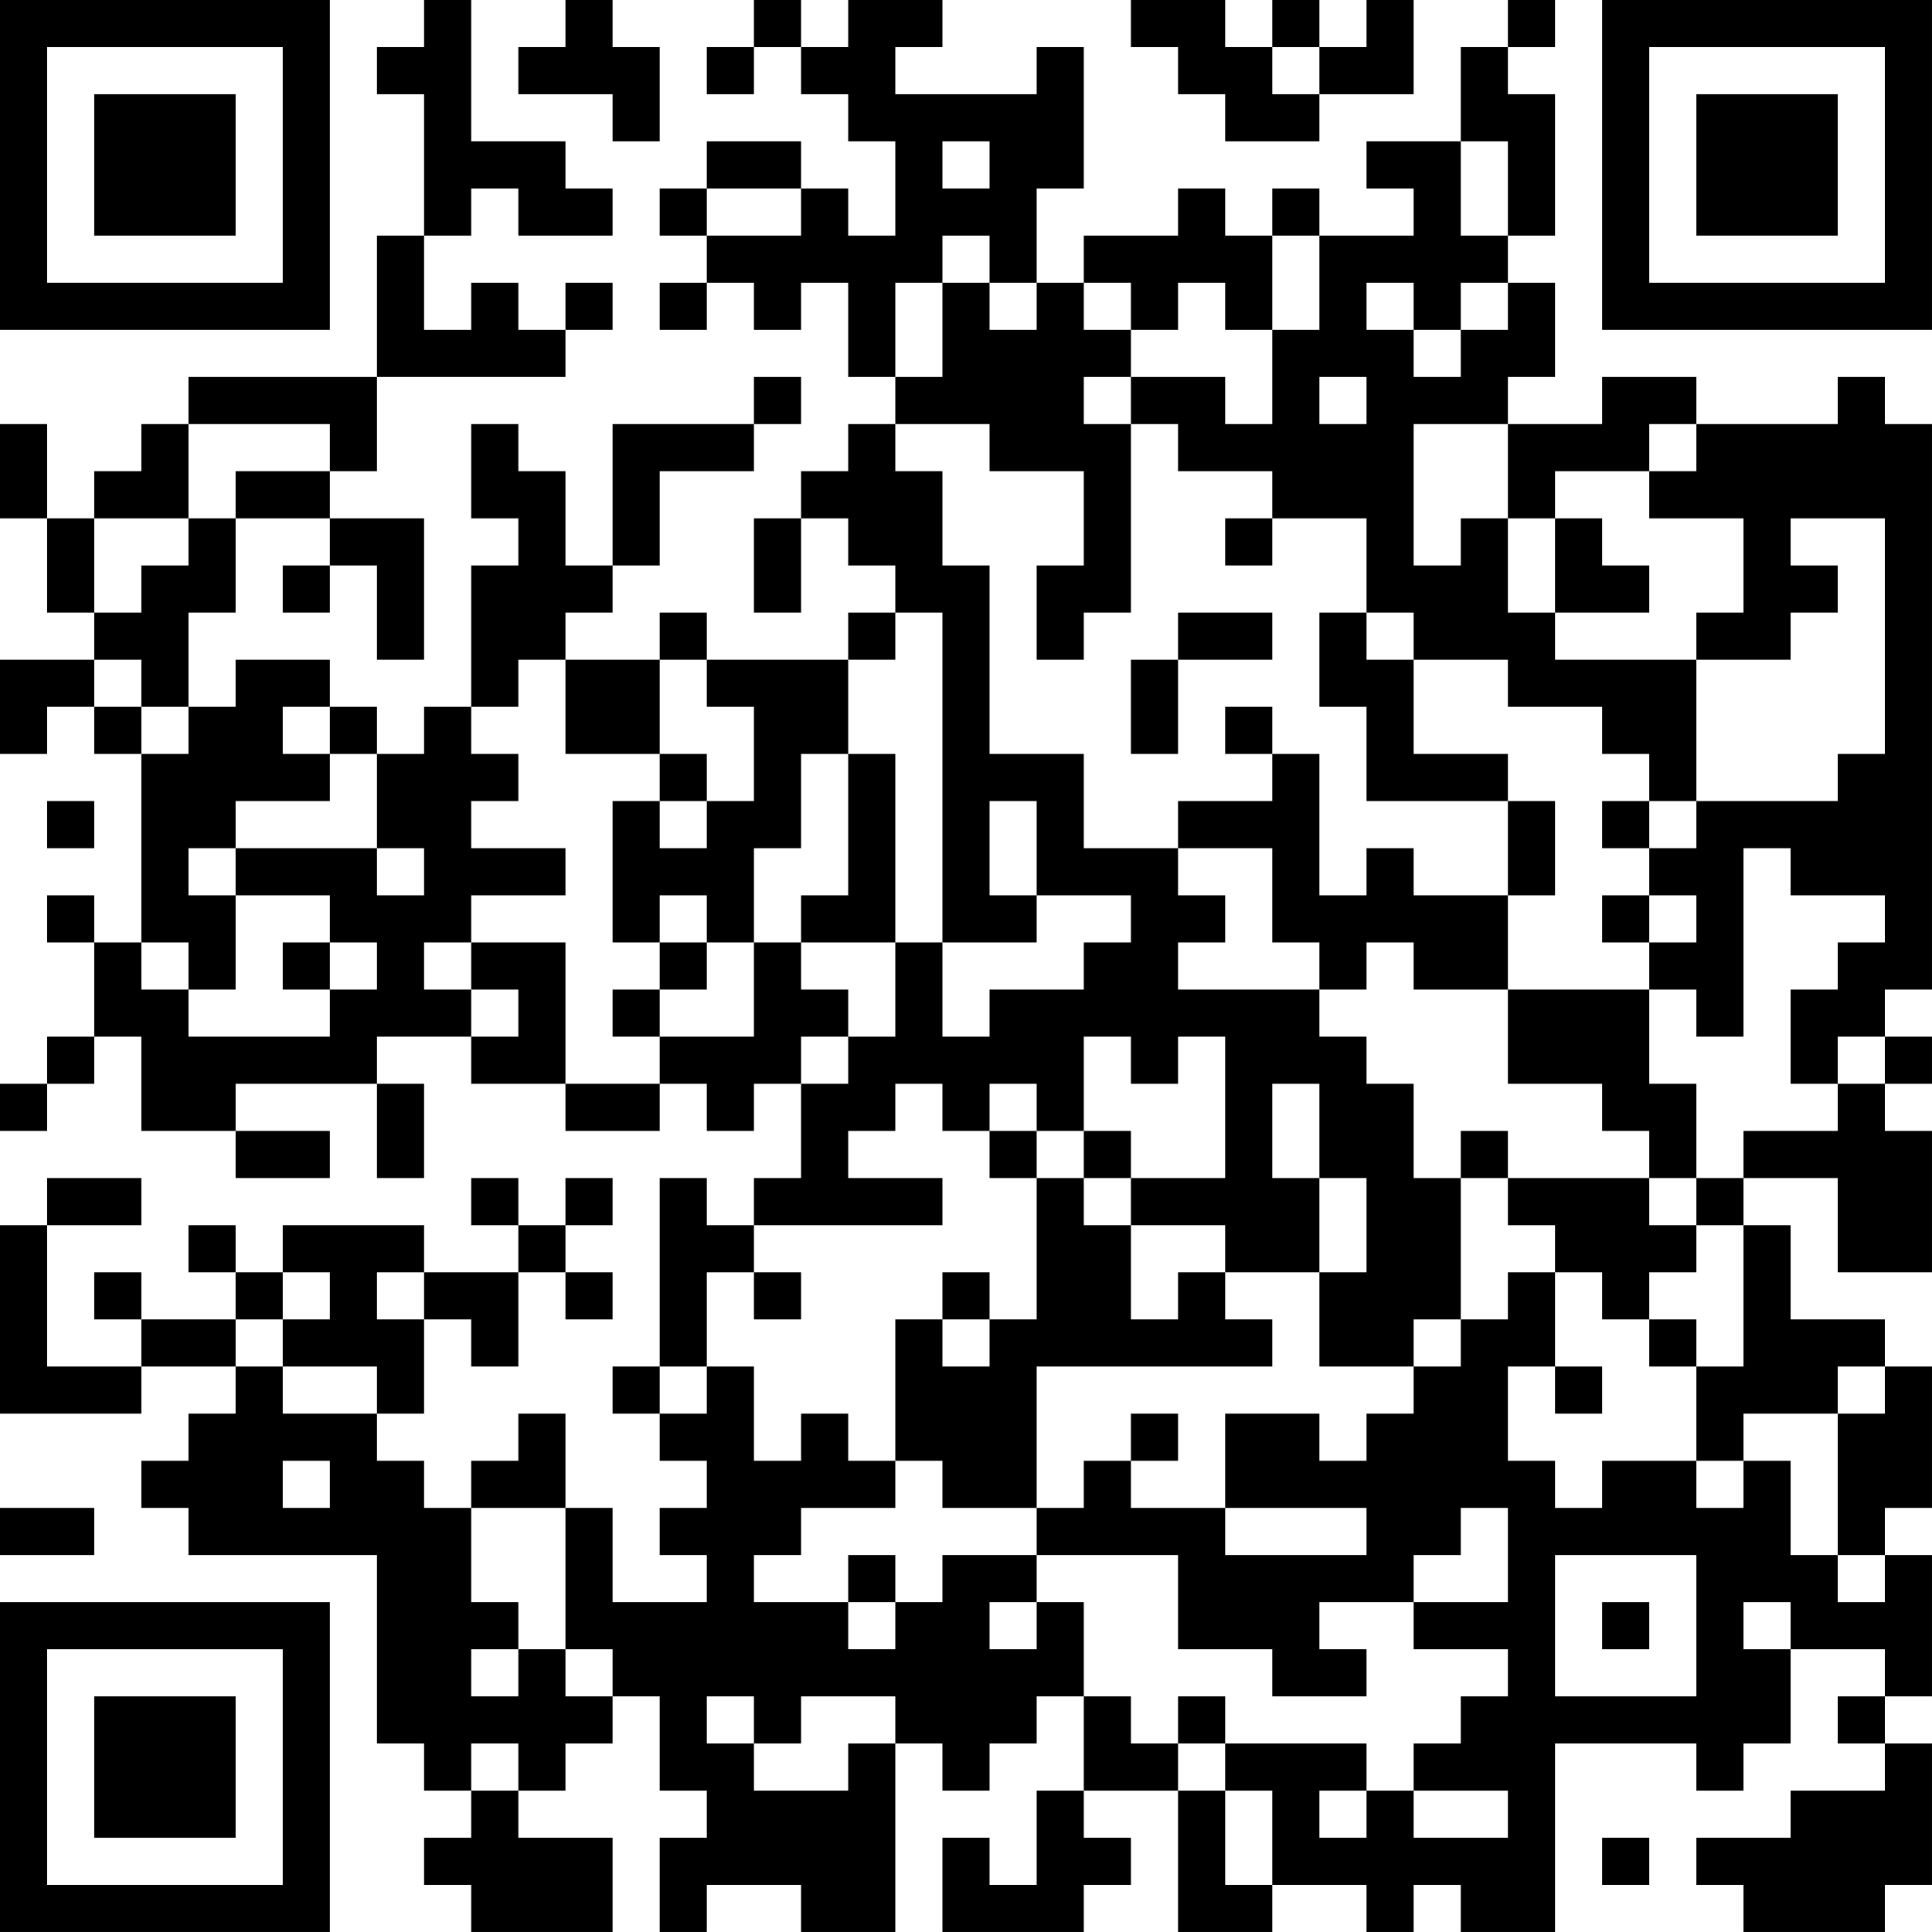 <?xml version="1.0" encoding="UTF-8"?>
<svg xmlns="http://www.w3.org/2000/svg" version="1.1" width="200" height="200" viewBox="0 0 200 200"><rect x="0" y="0" width="200" height="200" fill="#ffffff"/><g transform="scale(4.878)"><g transform="translate(0,0)"><path fill-rule="evenodd" d="M9 0L9 1L8 1L8 2L9 2L9 5L8 5L8 8L4 8L4 9L3 9L3 10L2 10L2 11L1 11L1 9L0 9L0 11L1 11L1 13L2 13L2 14L0 14L0 16L1 16L1 15L2 15L2 16L3 16L3 20L2 20L2 19L1 19L1 20L2 20L2 22L1 22L1 23L0 23L0 24L1 24L1 23L2 23L2 22L3 22L3 24L5 24L5 25L7 25L7 24L5 24L5 23L8 23L8 25L9 25L9 23L8 23L8 22L10 22L10 23L12 23L12 24L14 24L14 23L15 23L15 24L16 24L16 23L17 23L17 25L16 25L16 26L15 26L15 25L14 25L14 29L13 29L13 30L14 30L14 31L15 31L15 32L14 32L14 33L15 33L15 34L13 34L13 32L12 32L12 30L11 30L11 31L10 31L10 32L9 32L9 31L8 31L8 30L9 30L9 28L10 28L10 29L11 29L11 27L12 27L12 28L13 28L13 27L12 27L12 26L13 26L13 25L12 25L12 26L11 26L11 25L10 25L10 26L11 26L11 27L9 27L9 26L6 26L6 27L5 27L5 26L4 26L4 27L5 27L5 28L3 28L3 27L2 27L2 28L3 28L3 29L1 29L1 26L3 26L3 25L1 25L1 26L0 26L0 30L3 30L3 29L5 29L5 30L4 30L4 31L3 31L3 32L4 32L4 33L8 33L8 37L9 37L9 38L10 38L10 39L9 39L9 40L10 40L10 41L13 41L13 39L11 39L11 38L12 38L12 37L13 37L13 36L14 36L14 38L15 38L15 39L14 39L14 41L15 41L15 40L17 40L17 41L19 41L19 37L20 37L20 38L21 38L21 37L22 37L22 36L23 36L23 38L22 38L22 40L21 40L21 39L20 39L20 41L23 41L23 40L24 40L24 39L23 39L23 38L25 38L25 41L27 41L27 40L29 40L29 41L30 41L30 40L31 40L31 41L33 41L33 37L36 37L36 38L37 38L37 37L38 37L38 35L40 35L40 36L39 36L39 37L40 37L40 38L38 38L38 39L36 39L36 40L37 40L37 41L40 41L40 40L41 40L41 37L40 37L40 36L41 36L41 33L40 33L40 32L41 32L41 29L40 29L40 28L38 28L38 26L37 26L37 25L39 25L39 27L41 27L41 24L40 24L40 23L41 23L41 22L40 22L40 21L41 21L41 9L40 9L40 8L39 8L39 9L36 9L36 8L34 8L34 9L32 9L32 8L33 8L33 6L32 6L32 5L33 5L33 2L32 2L32 1L33 1L33 0L32 0L32 1L31 1L31 3L29 3L29 4L30 4L30 5L28 5L28 4L27 4L27 5L26 5L26 4L25 4L25 5L23 5L23 6L22 6L22 4L23 4L23 1L22 1L22 2L19 2L19 1L20 1L20 0L18 0L18 1L17 1L17 0L16 0L16 1L15 1L15 2L16 2L16 1L17 1L17 2L18 2L18 3L19 3L19 5L18 5L18 4L17 4L17 3L15 3L15 4L14 4L14 5L15 5L15 6L14 6L14 7L15 7L15 6L16 6L16 7L17 7L17 6L18 6L18 8L19 8L19 9L18 9L18 10L17 10L17 11L16 11L16 13L17 13L17 11L18 11L18 12L19 12L19 13L18 13L18 14L15 14L15 13L14 13L14 14L12 14L12 13L13 13L13 12L14 12L14 10L16 10L16 9L17 9L17 8L16 8L16 9L13 9L13 12L12 12L12 10L11 10L11 9L10 9L10 11L11 11L11 12L10 12L10 15L9 15L9 16L8 16L8 15L7 15L7 14L5 14L5 15L4 15L4 13L5 13L5 11L7 11L7 12L6 12L6 13L7 13L7 12L8 12L8 14L9 14L9 11L7 11L7 10L8 10L8 8L12 8L12 7L13 7L13 6L12 6L12 7L11 7L11 6L10 6L10 7L9 7L9 5L10 5L10 4L11 4L11 5L13 5L13 4L12 4L12 3L10 3L10 0ZM12 0L12 1L11 1L11 2L13 2L13 3L14 3L14 1L13 1L13 0ZM24 0L24 1L25 1L25 2L26 2L26 3L28 3L28 2L30 2L30 0L29 0L29 1L28 1L28 0L27 0L27 1L26 1L26 0ZM27 1L27 2L28 2L28 1ZM20 3L20 4L21 4L21 3ZM31 3L31 5L32 5L32 3ZM15 4L15 5L17 5L17 4ZM20 5L20 6L19 6L19 8L20 8L20 6L21 6L21 7L22 7L22 6L21 6L21 5ZM27 5L27 7L26 7L26 6L25 6L25 7L24 7L24 6L23 6L23 7L24 7L24 8L23 8L23 9L24 9L24 13L23 13L23 14L22 14L22 12L23 12L23 10L21 10L21 9L19 9L19 10L20 10L20 12L21 12L21 16L23 16L23 18L25 18L25 19L26 19L26 20L25 20L25 21L28 21L28 22L29 22L29 23L30 23L30 25L31 25L31 28L30 28L30 29L28 29L28 27L29 27L29 25L28 25L28 23L27 23L27 25L28 25L28 27L26 27L26 26L24 26L24 25L26 25L26 22L25 22L25 23L24 23L24 22L23 22L23 24L22 24L22 23L21 23L21 24L20 24L20 23L19 23L19 24L18 24L18 25L20 25L20 26L16 26L16 27L15 27L15 29L14 29L14 30L15 30L15 29L16 29L16 31L17 31L17 30L18 30L18 31L19 31L19 32L17 32L17 33L16 33L16 34L18 34L18 35L19 35L19 34L20 34L20 33L22 33L22 34L21 34L21 35L22 35L22 34L23 34L23 36L24 36L24 37L25 37L25 38L26 38L26 40L27 40L27 38L26 38L26 37L29 37L29 38L28 38L28 39L29 39L29 38L30 38L30 39L32 39L32 38L30 38L30 37L31 37L31 36L32 36L32 35L30 35L30 34L32 34L32 32L31 32L31 33L30 33L30 34L28 34L28 35L29 35L29 36L27 36L27 35L25 35L25 33L22 33L22 32L23 32L23 31L24 31L24 32L26 32L26 33L29 33L29 32L26 32L26 30L28 30L28 31L29 31L29 30L30 30L30 29L31 29L31 28L32 28L32 27L33 27L33 29L32 29L32 31L33 31L33 32L34 32L34 31L36 31L36 32L37 32L37 31L38 31L38 33L39 33L39 34L40 34L40 33L39 33L39 30L40 30L40 29L39 29L39 30L37 30L37 31L36 31L36 29L37 29L37 26L36 26L36 25L37 25L37 24L39 24L39 23L40 23L40 22L39 22L39 23L38 23L38 21L39 21L39 20L40 20L40 19L38 19L38 18L37 18L37 22L36 22L36 21L35 21L35 20L36 20L36 19L35 19L35 18L36 18L36 17L39 17L39 16L40 16L40 11L38 11L38 12L39 12L39 13L38 13L38 14L36 14L36 13L37 13L37 11L35 11L35 10L36 10L36 9L35 9L35 10L33 10L33 11L32 11L32 9L30 9L30 12L31 12L31 11L32 11L32 13L33 13L33 14L36 14L36 17L35 17L35 16L34 16L34 15L32 15L32 14L30 14L30 13L29 13L29 11L27 11L27 10L25 10L25 9L24 9L24 8L26 8L26 9L27 9L27 7L28 7L28 5ZM29 6L29 7L30 7L30 8L31 8L31 7L32 7L32 6L31 6L31 7L30 7L30 6ZM28 8L28 9L29 9L29 8ZM4 9L4 11L2 11L2 13L3 13L3 12L4 12L4 11L5 11L5 10L7 10L7 9ZM26 11L26 12L27 12L27 11ZM33 11L33 13L35 13L35 12L34 12L34 11ZM19 13L19 14L18 14L18 16L17 16L17 18L16 18L16 20L15 20L15 19L14 19L14 20L13 20L13 17L14 17L14 18L15 18L15 17L16 17L16 15L15 15L15 14L14 14L14 16L12 16L12 14L11 14L11 15L10 15L10 16L11 16L11 17L10 17L10 18L12 18L12 19L10 19L10 20L9 20L9 21L10 21L10 22L11 22L11 21L10 21L10 20L12 20L12 23L14 23L14 22L16 22L16 20L17 20L17 21L18 21L18 22L17 22L17 23L18 23L18 22L19 22L19 20L20 20L20 22L21 22L21 21L23 21L23 20L24 20L24 19L22 19L22 17L21 17L21 19L22 19L22 20L20 20L20 13ZM25 13L25 14L24 14L24 16L25 16L25 14L27 14L27 13ZM28 13L28 15L29 15L29 17L32 17L32 19L30 19L30 18L29 18L29 19L28 19L28 16L27 16L27 15L26 15L26 16L27 16L27 17L25 17L25 18L27 18L27 20L28 20L28 21L29 21L29 20L30 20L30 21L32 21L32 23L34 23L34 24L35 24L35 25L32 25L32 24L31 24L31 25L32 25L32 26L33 26L33 27L34 27L34 28L35 28L35 29L36 29L36 28L35 28L35 27L36 27L36 26L35 26L35 25L36 25L36 23L35 23L35 21L32 21L32 19L33 19L33 17L32 17L32 16L30 16L30 14L29 14L29 13ZM2 14L2 15L3 15L3 16L4 16L4 15L3 15L3 14ZM6 15L6 16L7 16L7 17L5 17L5 18L4 18L4 19L5 19L5 21L4 21L4 20L3 20L3 21L4 21L4 22L7 22L7 21L8 21L8 20L7 20L7 19L5 19L5 18L8 18L8 19L9 19L9 18L8 18L8 16L7 16L7 15ZM14 16L14 17L15 17L15 16ZM18 16L18 19L17 19L17 20L19 20L19 16ZM1 17L1 18L2 18L2 17ZM34 17L34 18L35 18L35 17ZM34 19L34 20L35 20L35 19ZM6 20L6 21L7 21L7 20ZM14 20L14 21L13 21L13 22L14 22L14 21L15 21L15 20ZM21 24L21 25L22 25L22 28L21 28L21 27L20 27L20 28L19 28L19 31L20 31L20 32L22 32L22 29L27 29L27 28L26 28L26 27L25 27L25 28L24 28L24 26L23 26L23 25L24 25L24 24L23 24L23 25L22 25L22 24ZM6 27L6 28L5 28L5 29L6 29L6 30L8 30L8 29L6 29L6 28L7 28L7 27ZM8 27L8 28L9 28L9 27ZM16 27L16 28L17 28L17 27ZM20 28L20 29L21 29L21 28ZM33 29L33 30L34 30L34 29ZM24 30L24 31L25 31L25 30ZM6 31L6 32L7 32L7 31ZM0 32L0 33L2 33L2 32ZM10 32L10 34L11 34L11 35L10 35L10 36L11 36L11 35L12 35L12 36L13 36L13 35L12 35L12 32ZM18 33L18 34L19 34L19 33ZM33 33L33 36L36 36L36 33ZM34 34L34 35L35 35L35 34ZM37 34L37 35L38 35L38 34ZM15 36L15 37L16 37L16 38L18 38L18 37L19 37L19 36L17 36L17 37L16 37L16 36ZM25 36L25 37L26 37L26 36ZM10 37L10 38L11 38L11 37ZM34 39L34 40L35 40L35 39ZM0 0L0 7L7 7L7 0ZM1 1L1 6L6 6L6 1ZM2 2L2 5L5 5L5 2ZM34 0L34 7L41 7L41 0ZM35 1L35 6L40 6L40 1ZM36 2L36 5L39 5L39 2ZM0 34L0 41L7 41L7 34ZM1 35L1 40L6 40L6 35ZM2 36L2 39L5 39L5 36Z" fill="#000000"/></g></g></svg>
